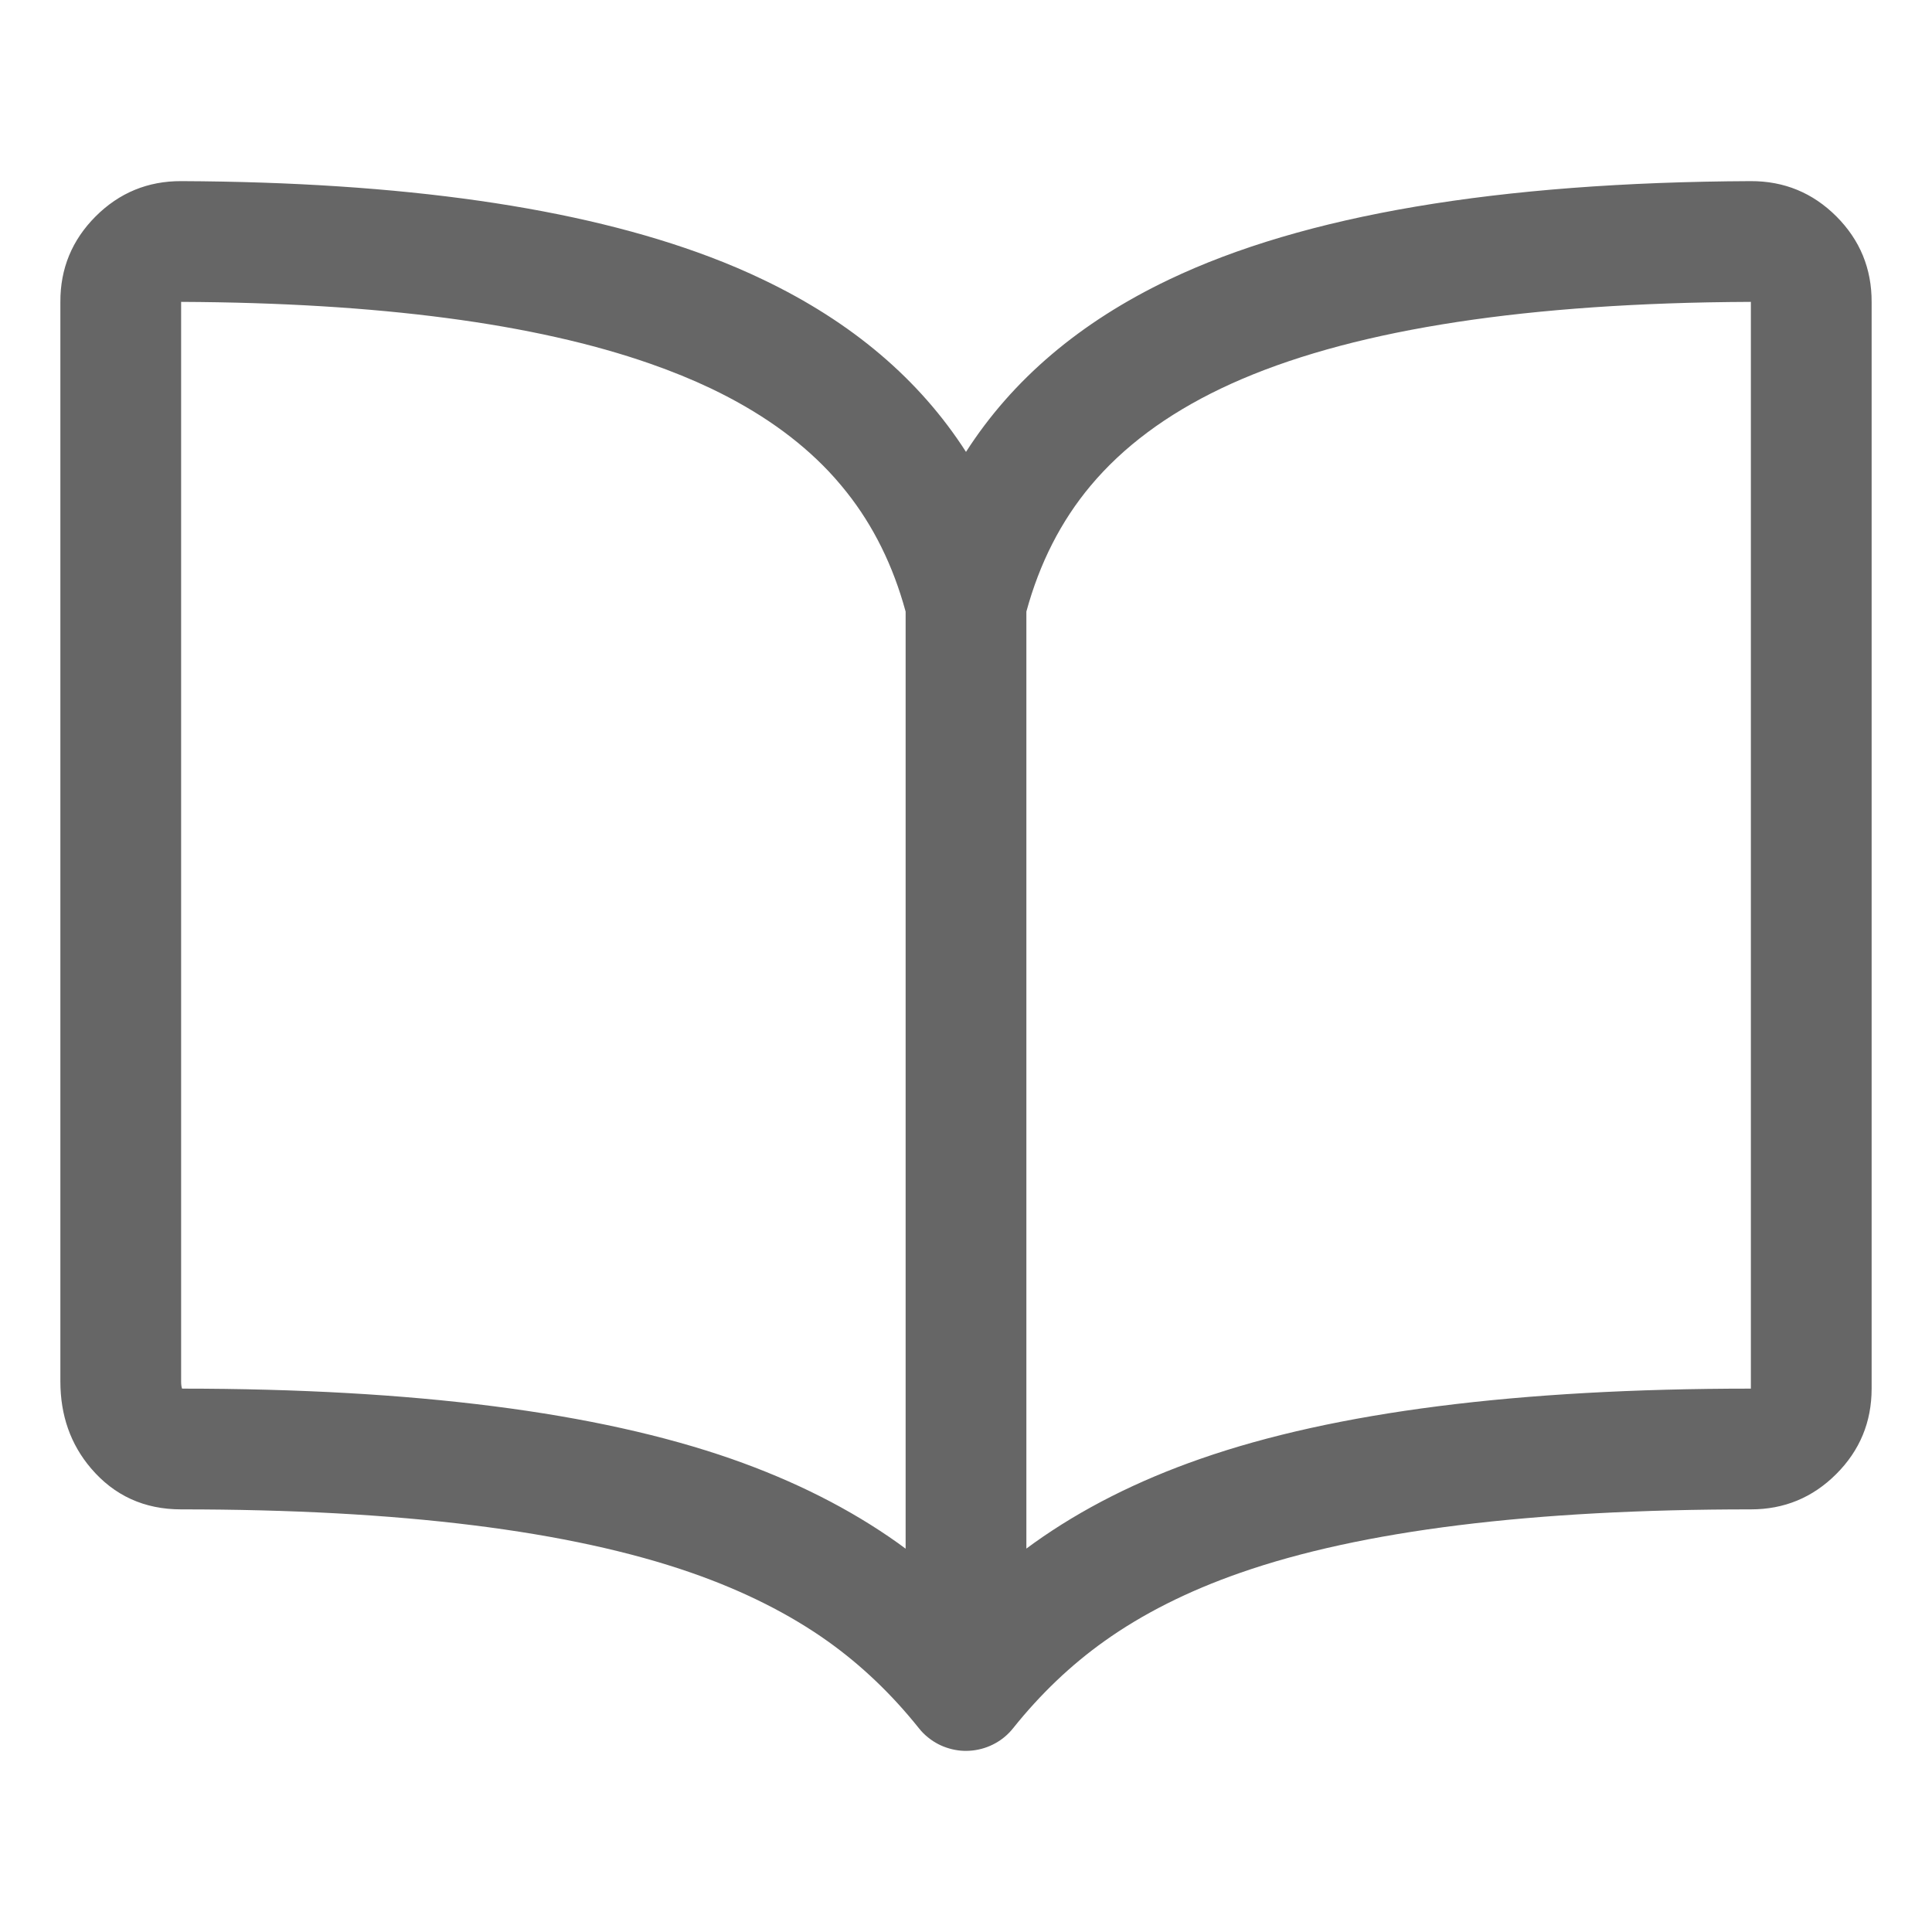 <?xml version="1.0" encoding="utf-8" ?>
<svg xmlns="http://www.w3.org/2000/svg" xmlns:xlink="http://www.w3.org/1999/xlink" width="20" height="20" viewBox="0 0 20 20">
	<defs>
		<clipPath id="clipPath5370037353">
			<path d="M0 0L20 0L20 20L0 20L0 0Z" fill-rule="nonzero" transform="matrix(1 0 0 1 0 0)"/>
		</clipPath>
	</defs>
	<g clip-path="url(#clipPath5370037353)">
		<defs>
			<clipPath id="clipPath9560646086">
				<path d="M0 0L20 0L20 20L0 20L0 0Z" fill-rule="nonzero" transform="matrix(1 0 0 1 0 0)"/>
			</clipPath>
		</defs>
		<g clip-path="url(#clipPath9560646086)">
			<path d="M8.75 2.178Q8.028 1.053 6.65 0.395Q6.388 0.269 6.097 0.159Q4.062 -0.61 0.628 -0.625L0.627 -0.625Q0.108 -0.627 -0.26 -0.26Q-0.627 0.108 -0.625 0.625L-0.625 11.8Q-0.625 12.328 -0.308 12.7Q0.054 13.125 0.625 13.125Q4.027 13.125 5.912 13.783Q6.724 14.067 7.321 14.492Q7.84 14.862 8.262 15.39Q8.305 15.445 8.36 15.488Q8.457 15.566 8.576 15.6Q8.695 15.635 8.819 15.621Q8.943 15.607 9.052 15.547Q9.16 15.488 9.238 15.39Q9.663 14.859 10.183 14.489Q10.779 14.064 11.591 13.781Q13.47 13.125 16.875 13.125Q17.393 13.125 17.759 12.759Q18.125 12.393 18.125 11.875L18.125 0.627Q18.127 0.108 17.76 -0.26Q17.392 -0.627 16.872 -0.625Q12.947 -0.607 10.85 0.395Q9.472 1.053 8.75 2.178ZM8.125 3.831L8.125 13.532Q8.086 13.502 8.046 13.474Q7.304 12.946 6.324 12.603Q4.242 11.876 0.635 11.875Q0.625 11.85 0.625 11.8L0.625 0.625Q3.69 0.639 5.481 1.265Q5.819 1.383 6.111 1.522Q6.852 1.876 7.329 2.38Q7.397 2.452 7.46 2.528Q7.891 3.042 8.098 3.737Q8.112 3.784 8.125 3.831ZM16.429 0.63Q16.649 0.626 16.875 0.625L16.875 11.875Q13.259 11.875 11.179 12.601Q10.199 12.942 9.457 13.471Q9.416 13.501 9.375 13.531L9.375 3.831Q9.581 3.076 10.04 2.528Q10.543 1.927 11.389 1.522Q13.118 0.696 16.429 0.63Z" fill-rule="evenodd" transform="matrix(1 0 0 1 1.25 2.5)" fill="rgb(102, 102, 102)"/>
		</g>
	</g>
</svg>
